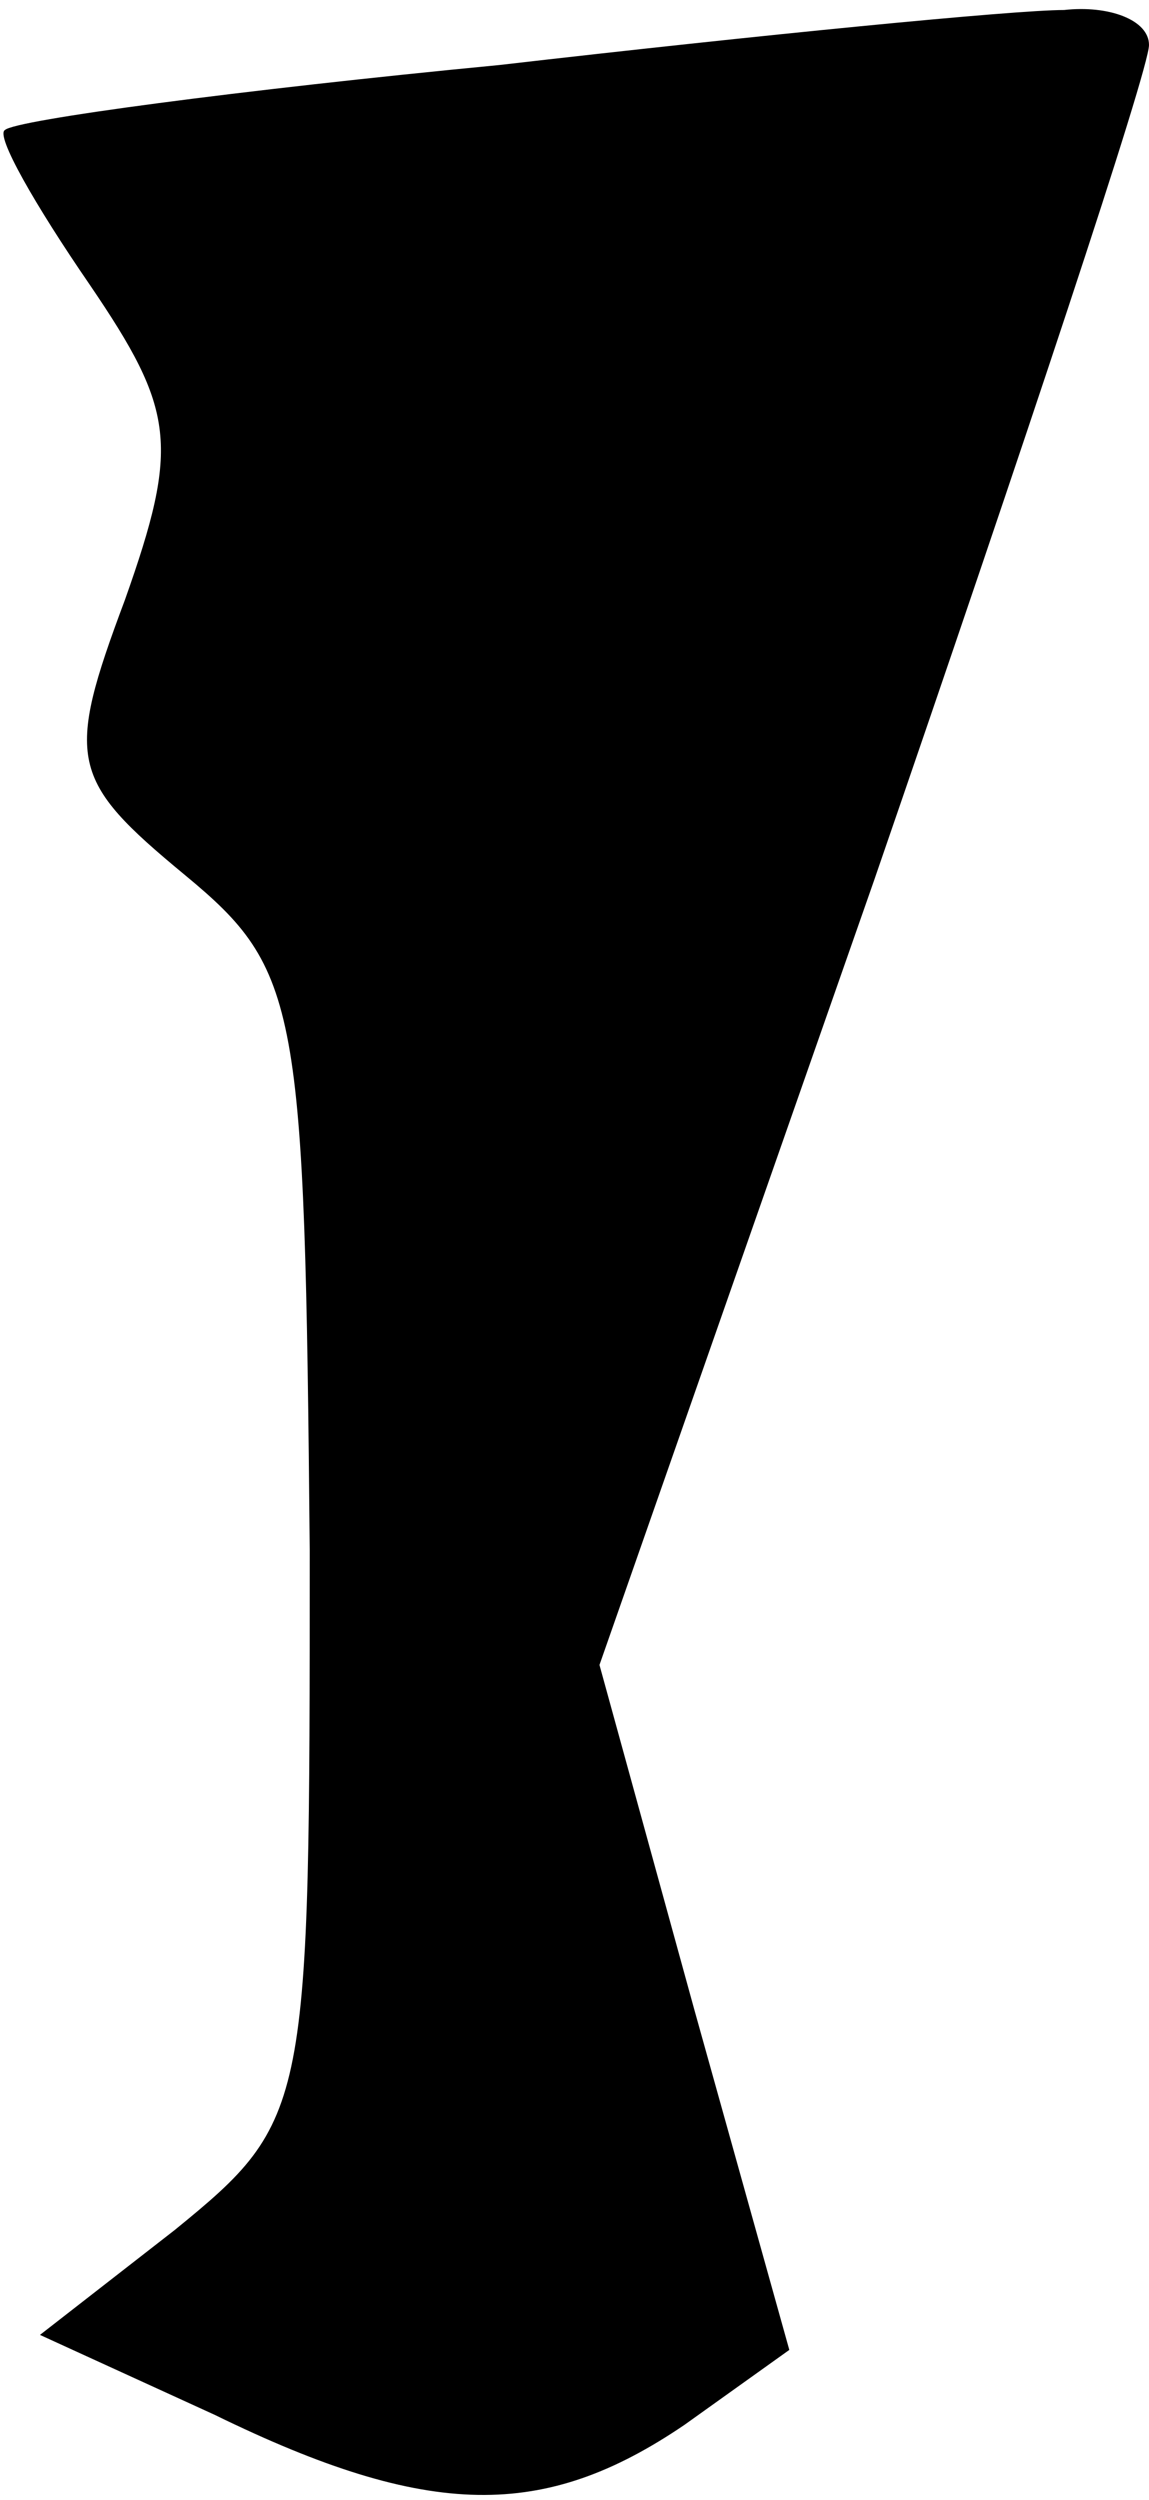 <?xml version="1.0" standalone="no"?>
<!DOCTYPE svg PUBLIC "-//W3C//DTD SVG 20010904//EN"
 "http://www.w3.org/TR/2001/REC-SVG-20010904/DTD/svg10.dtd">
<svg version="1.0" xmlns="http://www.w3.org/2000/svg"
 width="23pt" height="50pt" viewBox="0 0 23 50"
 preserveAspectRatio="xMidYMid meet">
<g transform="translate(0,50) scale(0.1,-0.1)"
fill="#000000" stroke="none">
<path fill="#000000" stroke="none" d="M100 487 c-52 -5 -97 -11 -99 -13 -2
-1 6 -15 17 -31 17 -25 18 -32 7 -63 -12 -32 -11 -36 12 -55 23 -19 24 -26 25
-135 0 -112 0 -114 -27 -136 l-27 -21 35 -16 c43 -21 66 -21 94 -2 l21 15 -19
68 -19 69 55 157 c30 87 55 162 55 167 0 5 -8 8 -17 7 -10 0 -61 -5 -113 -11z"/>
</g>
</svg>
